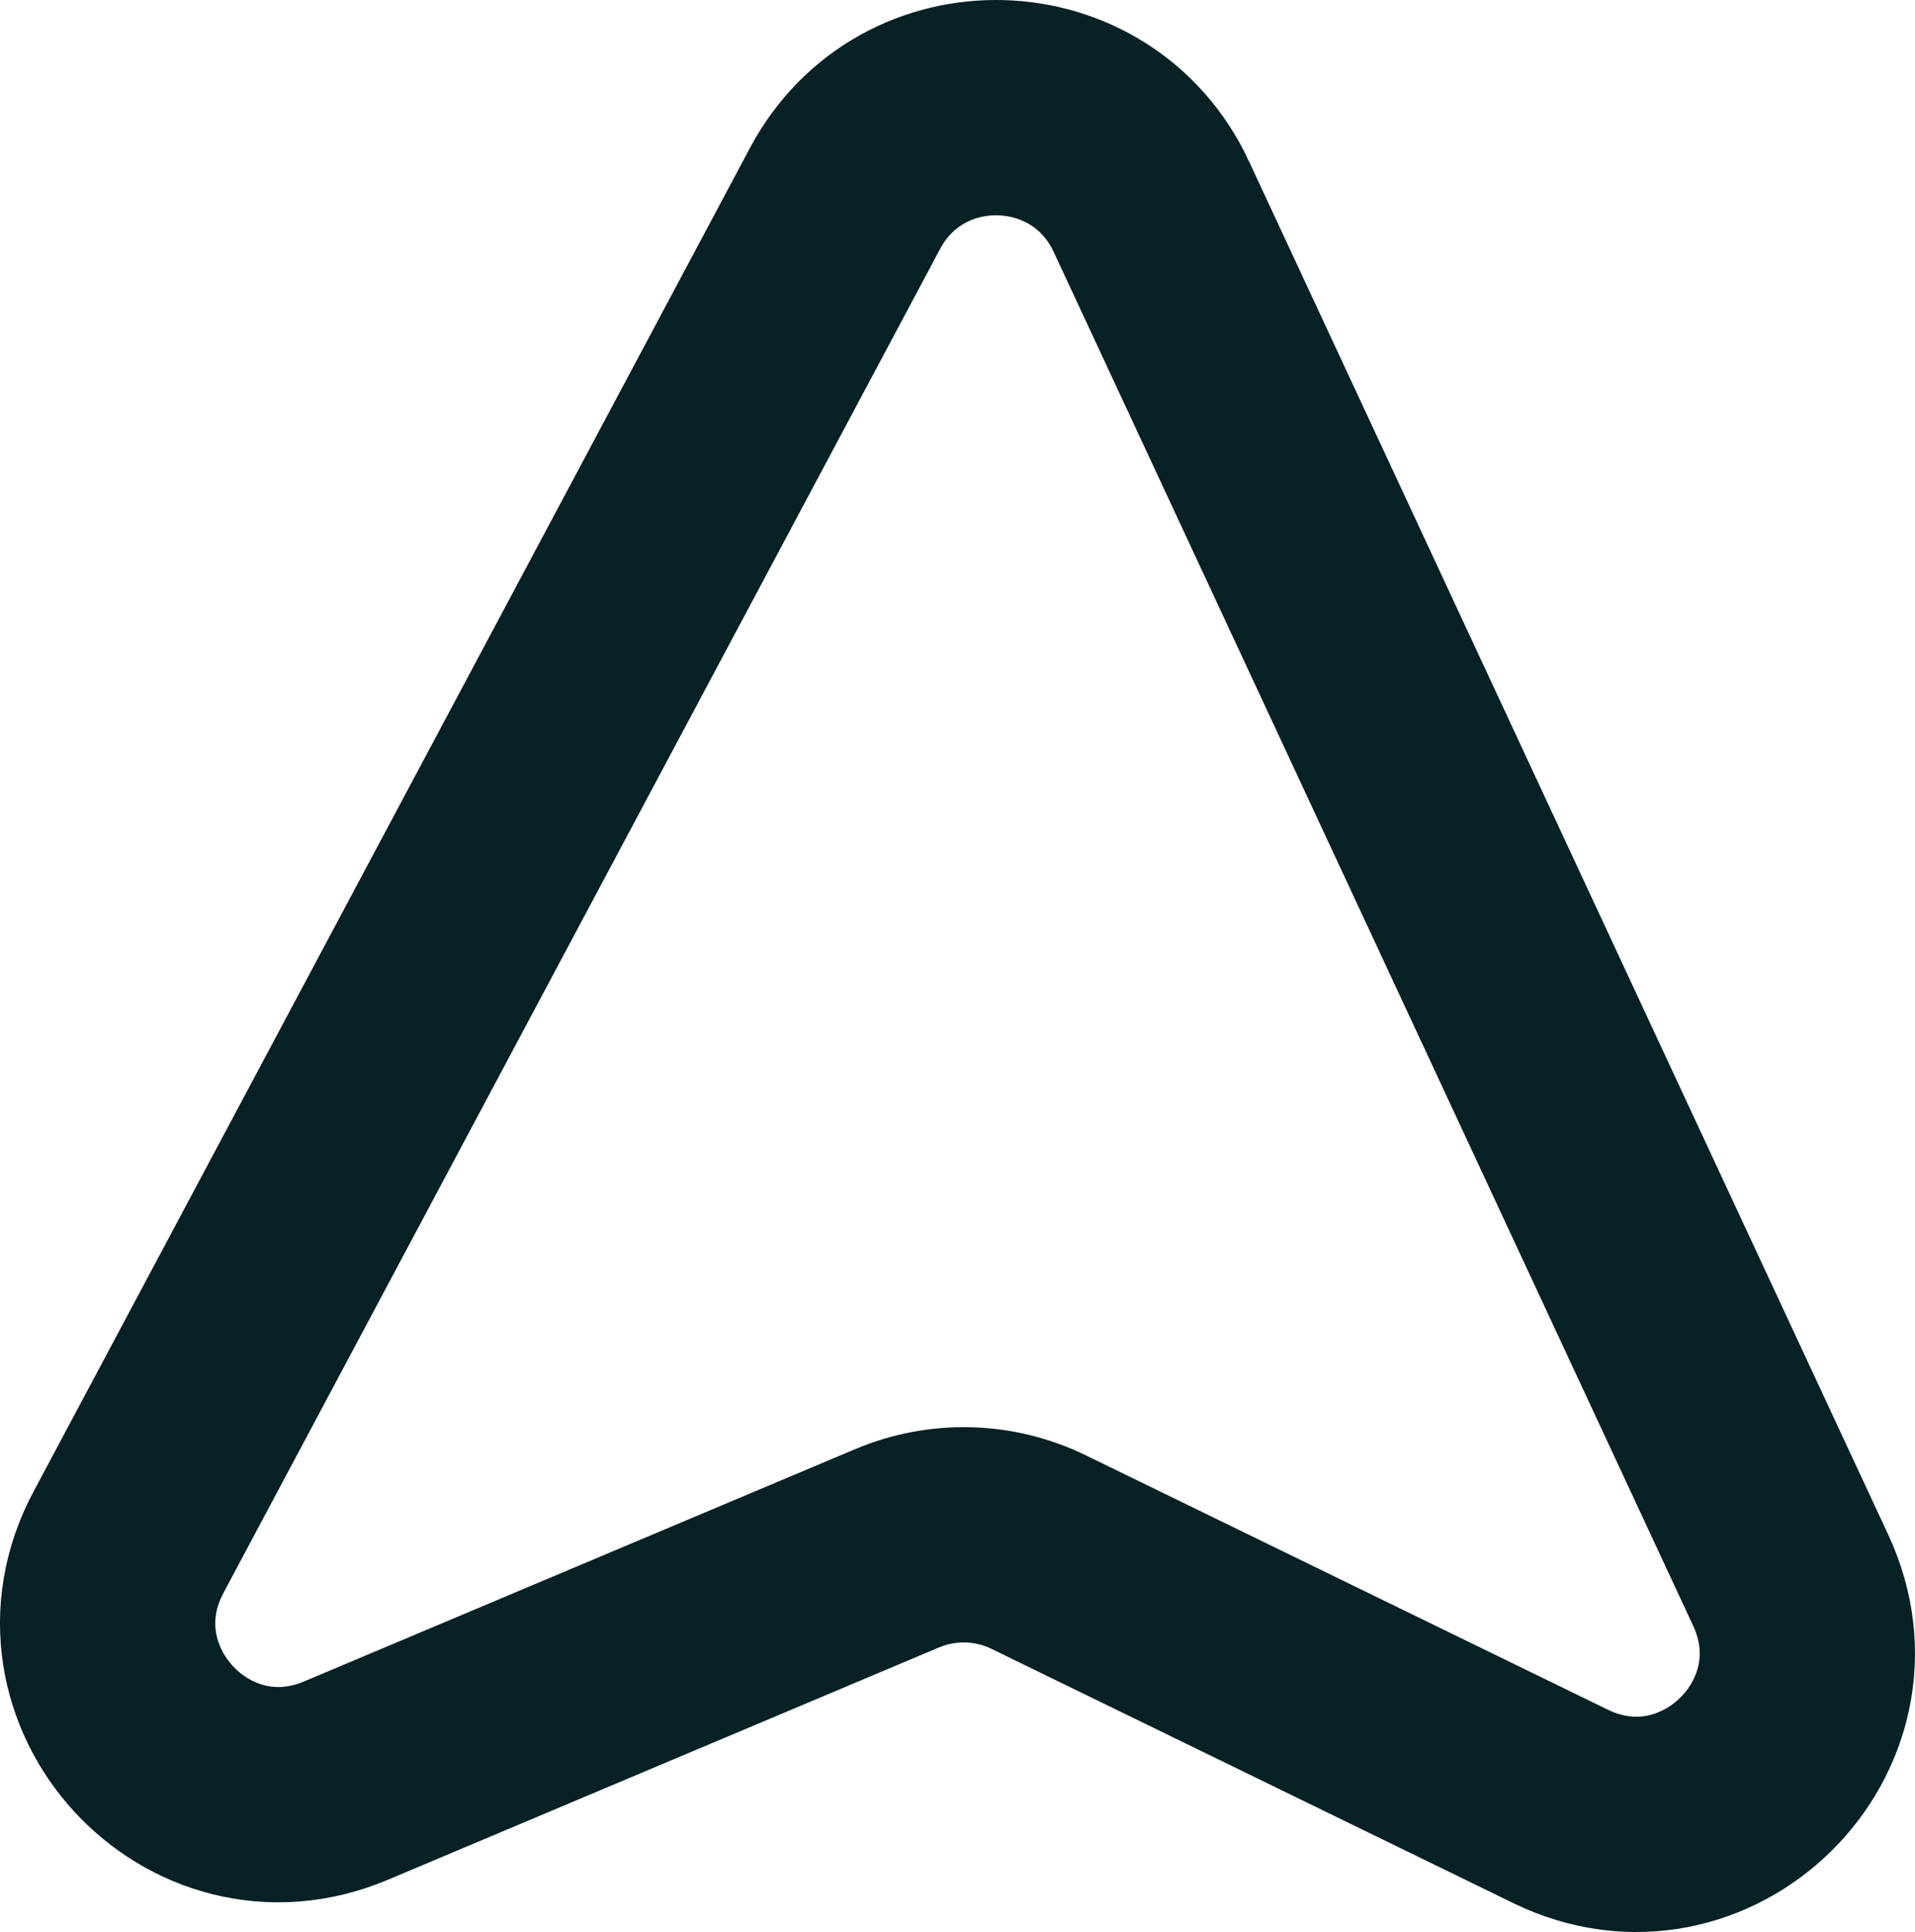 <?xml version="1.0" encoding="UTF-8"?>
<svg id="Capa_1" data-name="Capa 1" xmlns="http://www.w3.org/2000/svg" viewBox="0 0 222.379 224.338">
  <defs>
    <style>
      .cls-1 {
        fill: none;
        stroke: #072124;
        stroke-miterlimit: 10;
        stroke-width: 25px;
      }
    </style>
  </defs>
  <path class="cls-1" d="m133.697,23.988l74.25,159.51c7.899,16.97-9.898,34.454-26.725,26.255l-60.606-29.53c-5.154-2.511-11.142-2.675-16.426-.448l-64.016,26.983c-17.246,7.269-34.064-11.153-25.258-27.667L98.14,23.024c7.714-14.466,28.638-13.899,35.557.964Z"/>
</svg>